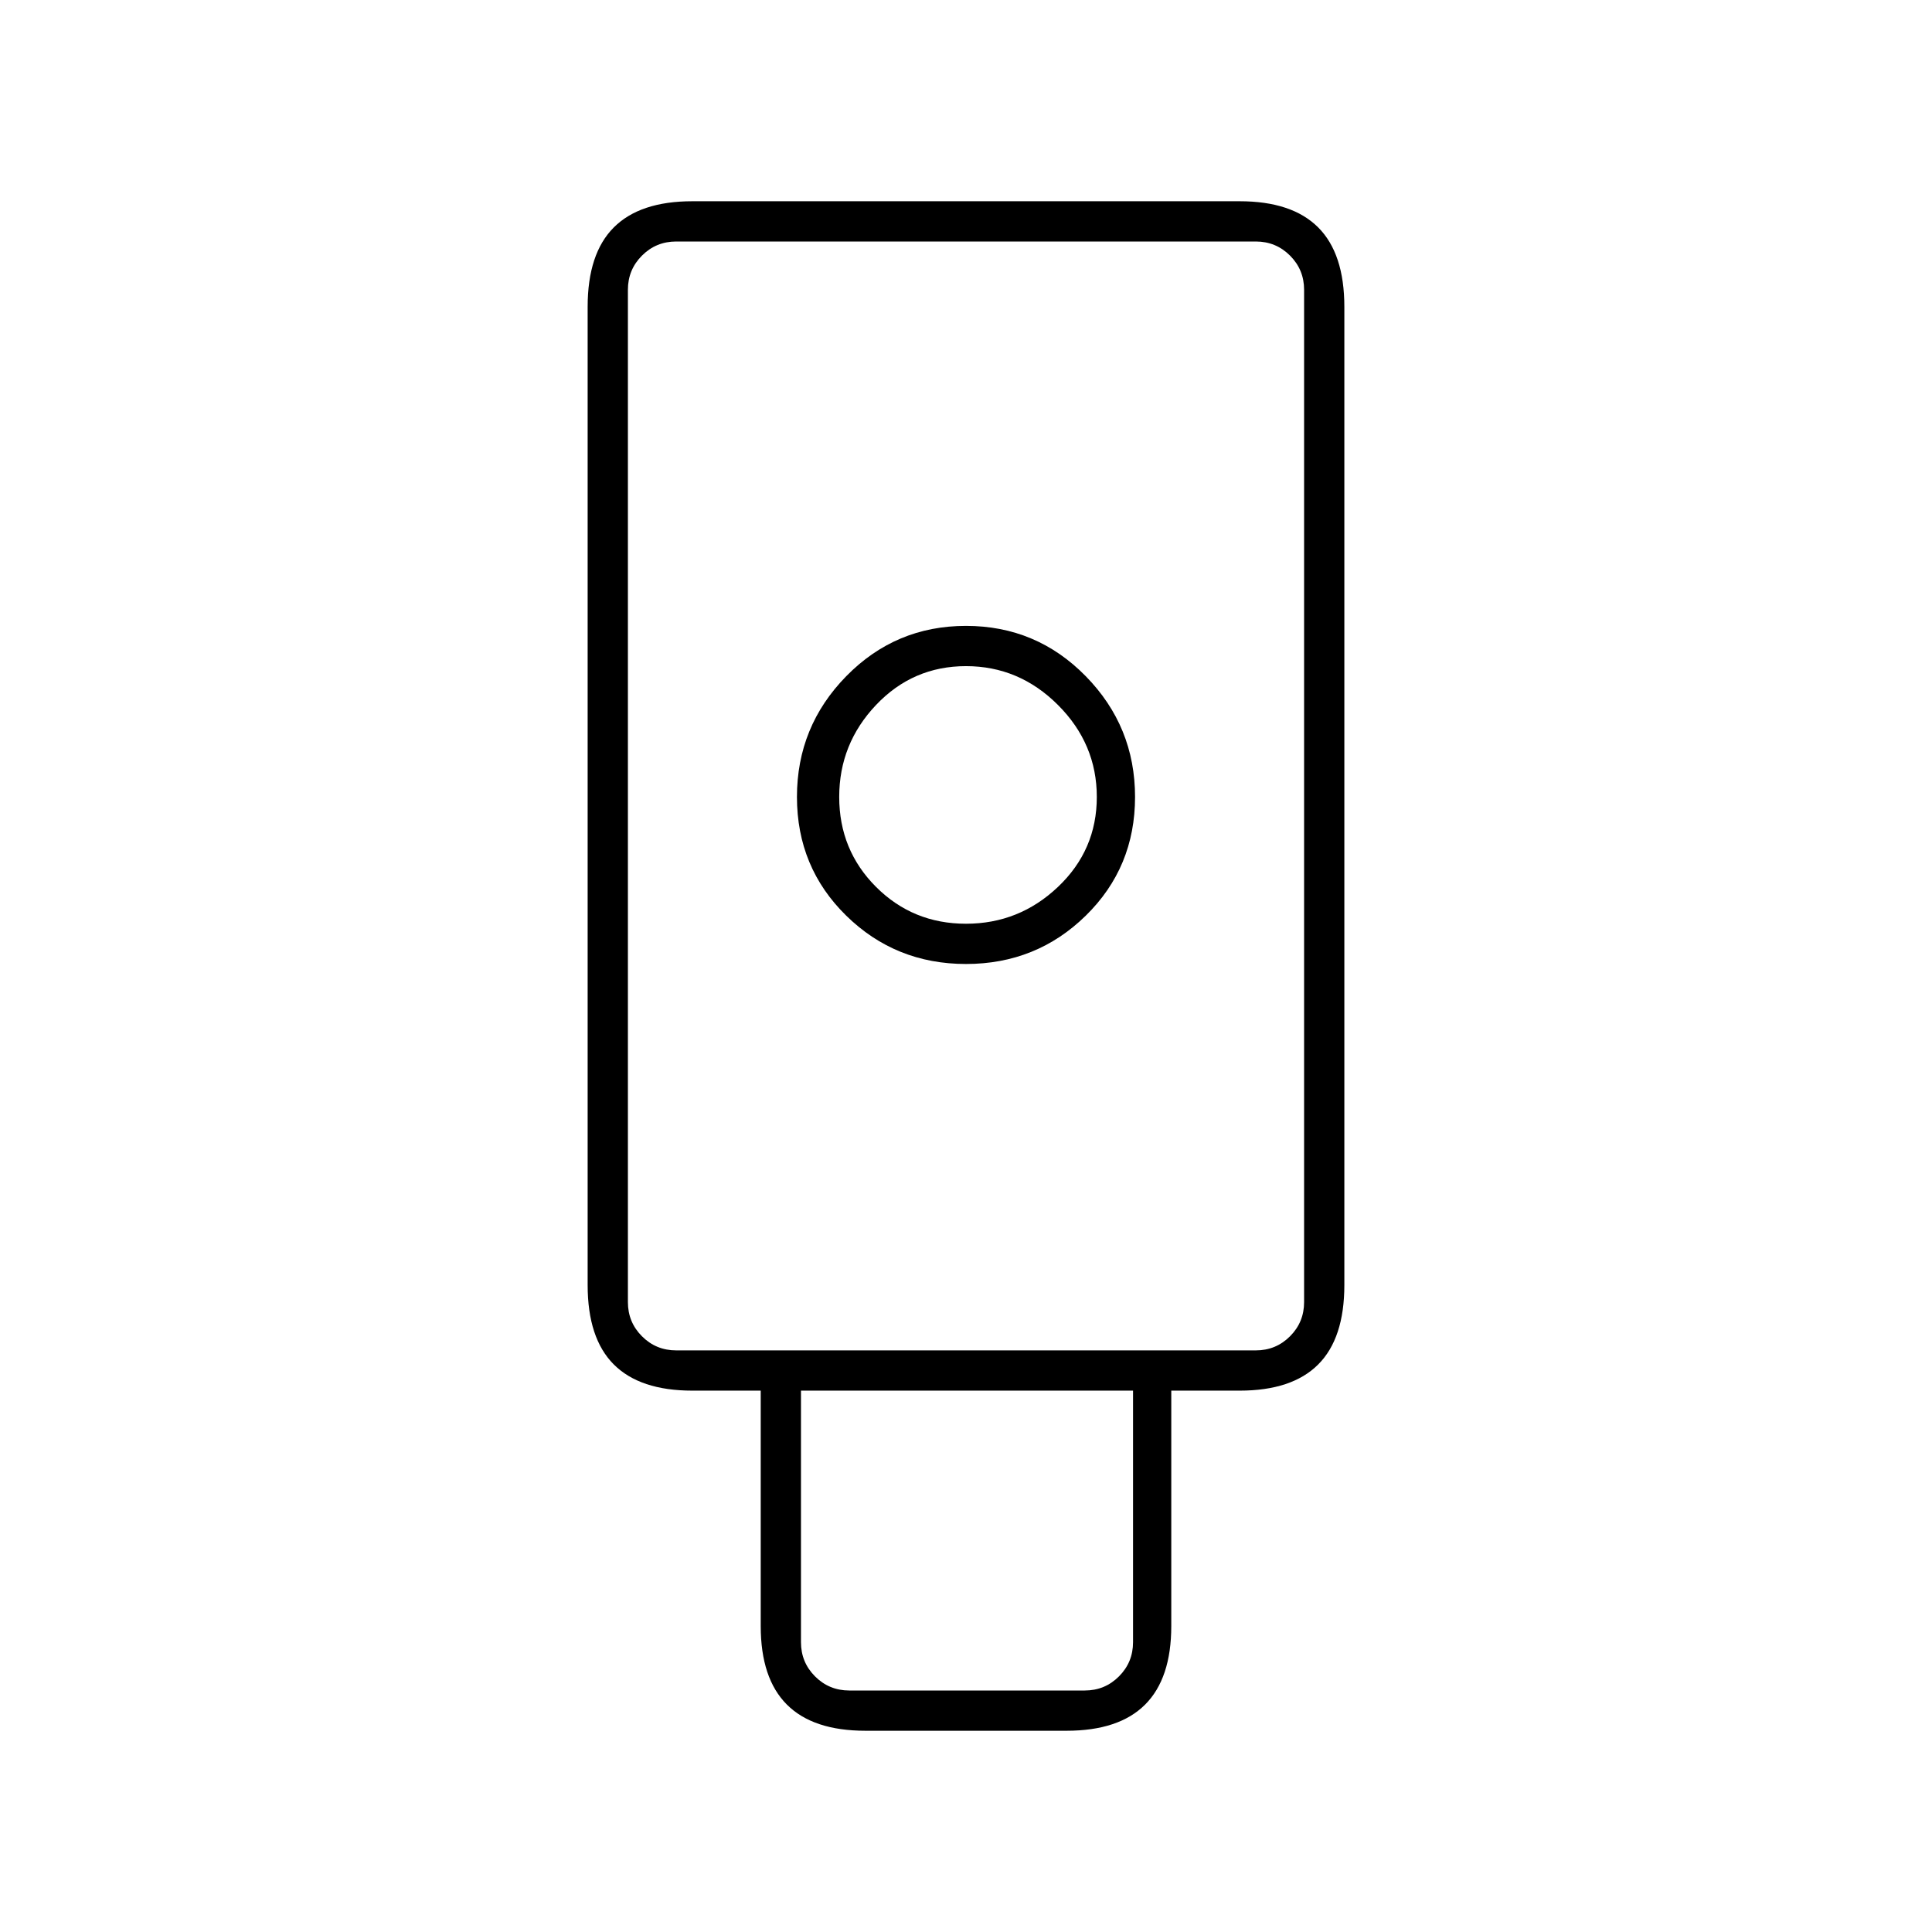 <svg xmlns="http://www.w3.org/2000/svg" height="20" viewBox="0 -960 960 960" width="20"><path d="M430-100q-26 0-39-13t-13-39v-117h-34q-26 0-39-13t-13-39.451v-486.098Q292-834 305-847t39-13h272q26 0 39 13t13 39.451v486.098Q668-295 655-282t-39 13h-34v117q0 26-13 39t-39 13H430Zm50-381q35 0 59.5-24t24.5-59q0-35-24.5-60T480-649q-35 0-59.5 25T396-564q0 35 24.5 59t59.5 24Zm-58 361h117q10 0 17-7t7-17v-125H398v125q0 10 7 17t17 7Zm-86-169h288q10 0 17-7t7-17v-503q0-10-7-17t-17-7H336q-10 0-17 7t-7 17v503q0 10 7 17t17 7Zm144-212q-26.4 0-44.7-18.3Q417-537.6 417-564q0-26.4 18.3-45.7Q453.6-629 480-629q26.4 0 45.7 19.3Q545-590.4 545-564q0 26.4-19.3 44.7Q506.4-501 480-501ZM336-289h-24 336-312Z"/></svg>